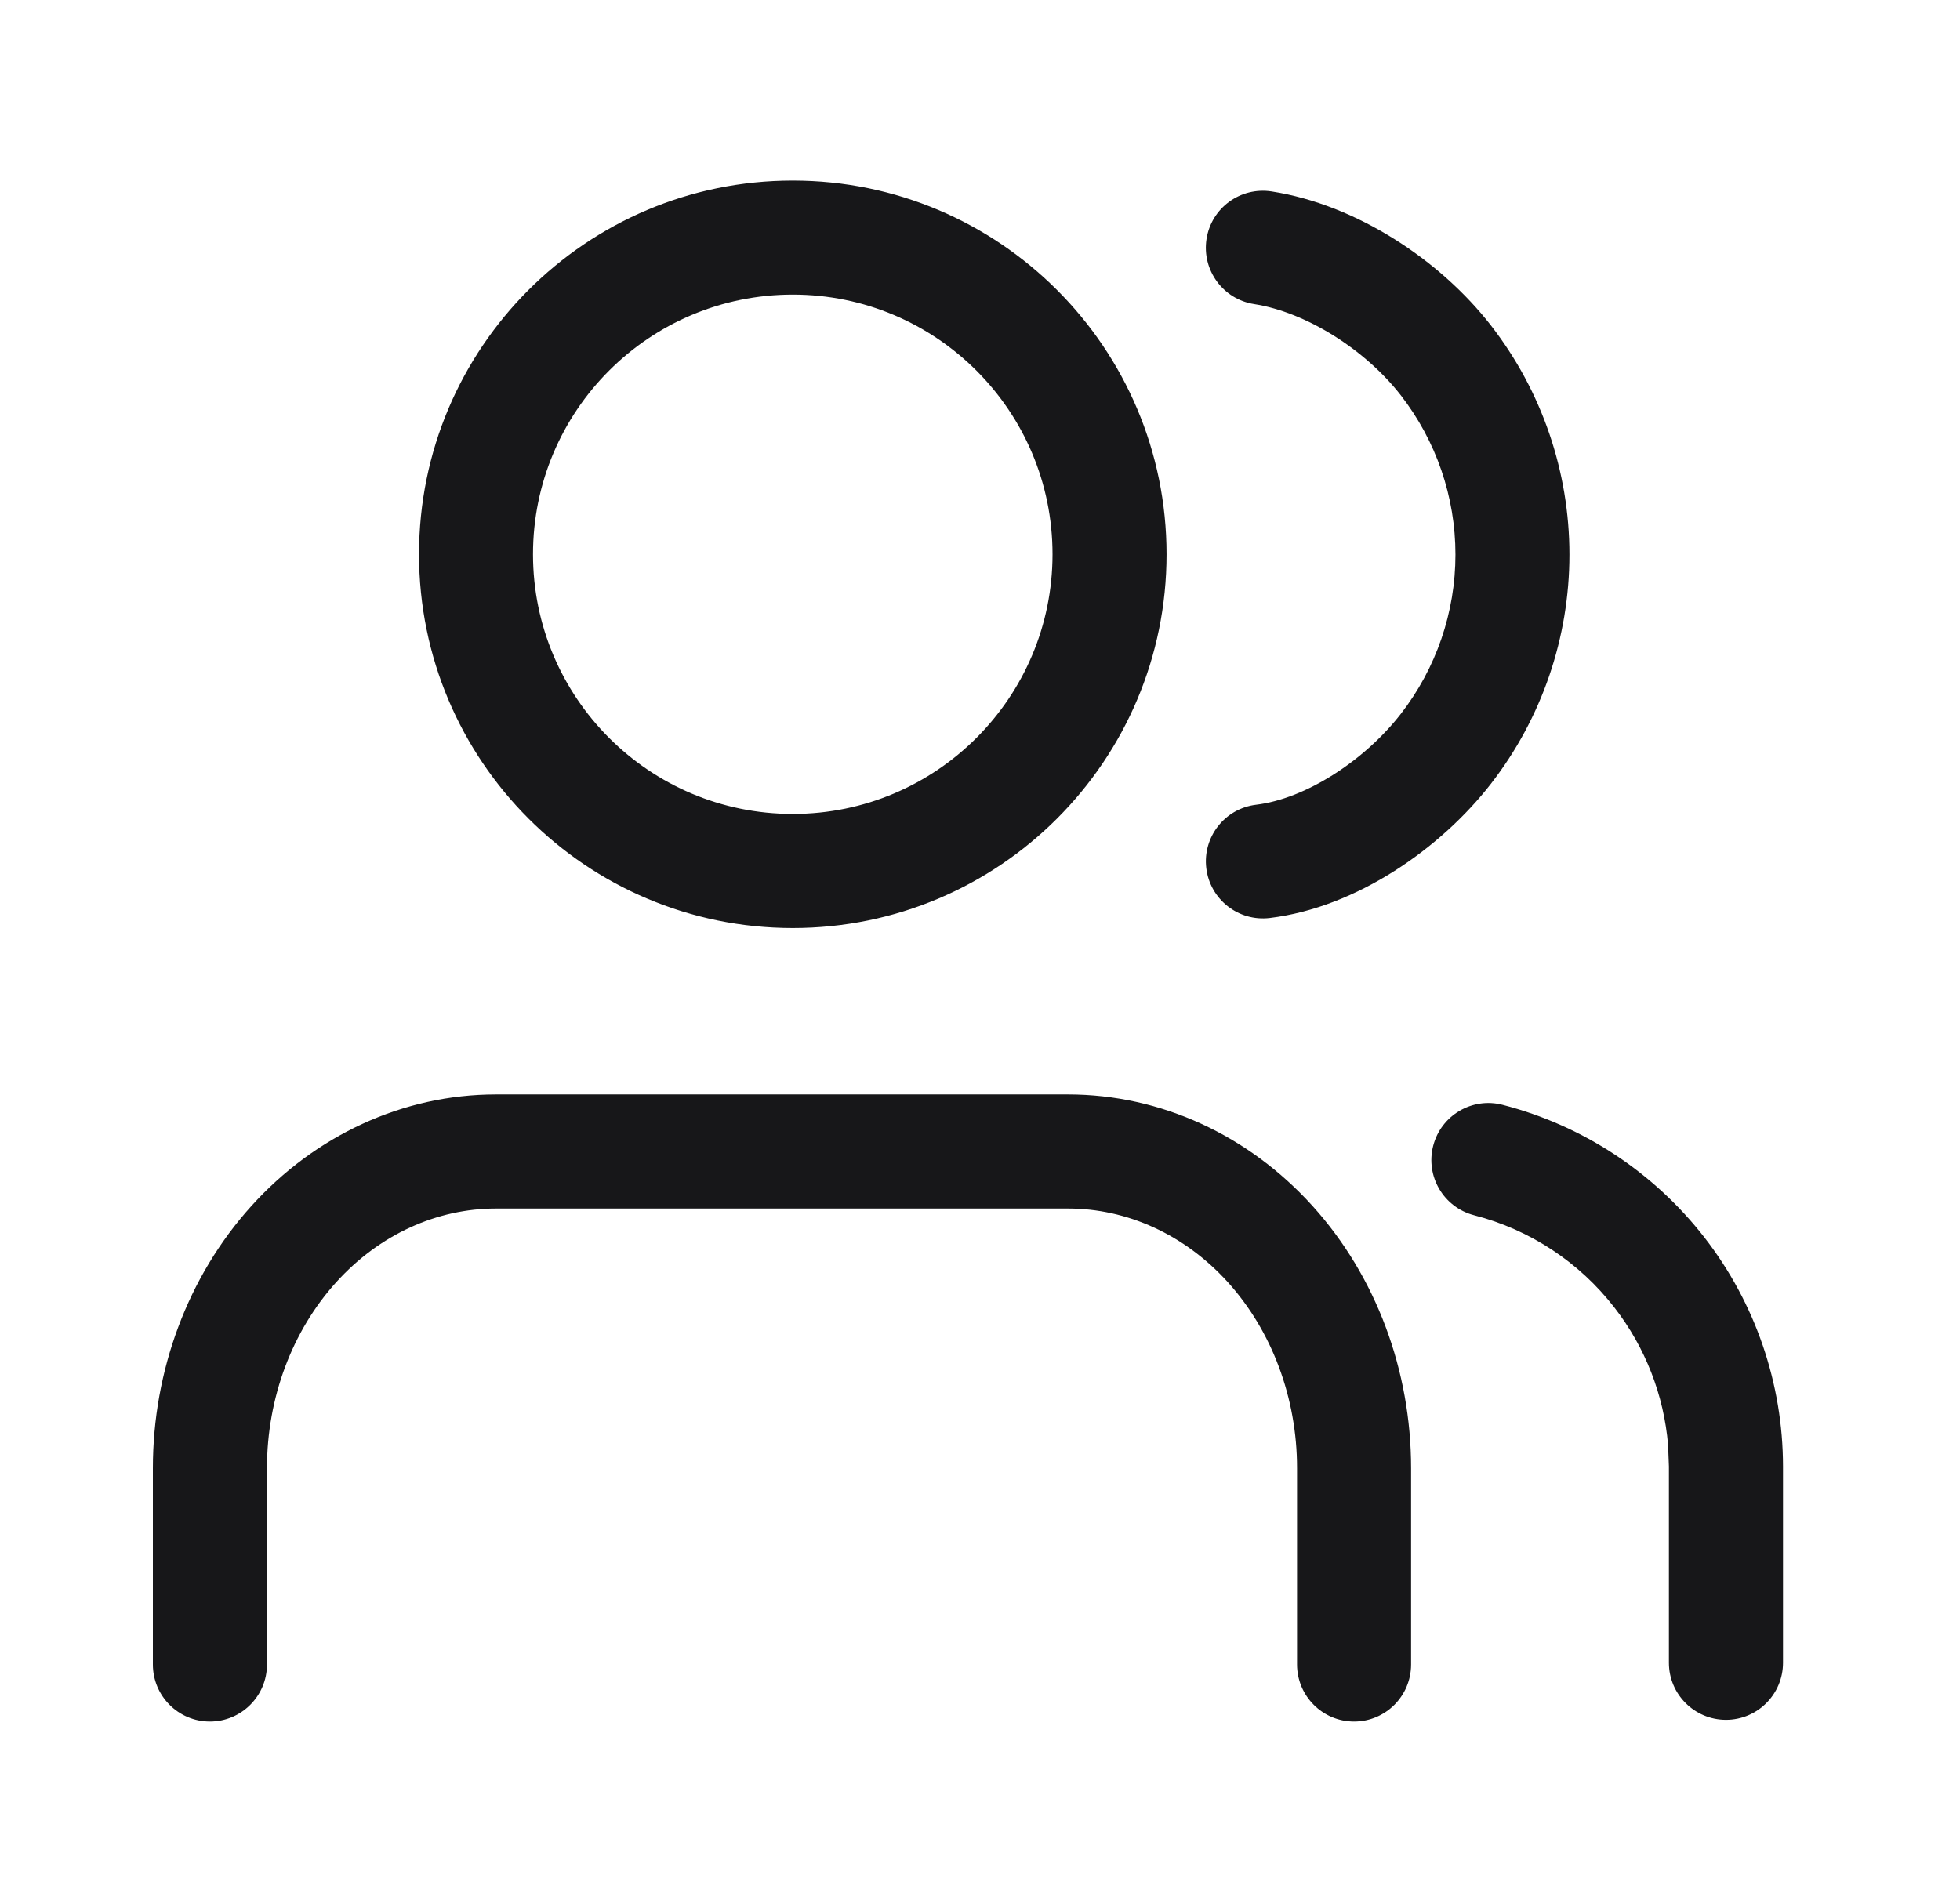 <svg width="33" height="32" viewBox="0 0 33 32" fill="none" xmlns="http://www.w3.org/2000/svg">
<path d="M17.982 18.431C19.547 18.431 21.026 19.121 22.1 20.31C23.171 21.496 23.758 23.085 23.758 24.724V28.031C23.758 28.561 23.328 28.991 22.798 28.991C22.268 28.991 21.839 28.561 21.838 28.031V24.724C21.838 23.535 21.411 22.411 20.676 21.596C19.943 20.785 18.971 20.352 17.982 20.352H8.35C7.361 20.352 6.39 20.785 5.658 21.596C4.922 22.411 4.495 23.535 4.495 24.724V28.031C4.495 28.561 4.064 28.991 3.534 28.991C3.004 28.991 2.574 28.561 2.574 28.031V24.724C2.574 23.085 3.161 21.496 4.232 20.31C5.306 19.121 6.785 18.431 8.35 18.431H17.982ZM25.299 18.606C26.65 18.954 27.846 19.742 28.701 20.844C29.555 21.946 30.018 23.3 30.02 24.694V28.002C30.02 28.532 29.59 28.962 29.06 28.962C28.53 28.962 28.099 28.532 28.099 28.002V24.695L28.085 24.334C28.014 23.494 27.702 22.69 27.182 22.02C26.589 21.254 25.757 20.707 24.819 20.465C24.306 20.332 23.998 19.809 24.13 19.296C24.263 18.782 24.786 18.473 25.299 18.606ZM13.348 3.041C16.823 3.041 19.64 5.858 19.641 9.334C19.641 12.809 16.823 15.628 13.348 15.628C9.872 15.628 7.055 12.809 7.055 9.334C7.055 5.858 9.872 3.041 13.348 3.041ZM21.41 3.224C22.839 3.446 24.249 4.381 25.103 5.481C25.959 6.584 26.424 7.942 26.424 9.339C26.424 10.736 25.96 12.094 25.103 13.198C24.265 14.278 22.849 15.281 21.378 15.459C20.851 15.522 20.373 15.146 20.31 14.62C20.247 14.094 20.622 13.616 21.148 13.552C21.981 13.452 22.972 12.812 23.586 12.021C24.181 11.254 24.505 10.31 24.505 9.339C24.505 8.368 24.181 7.425 23.586 6.658C22.987 5.887 21.991 5.257 21.116 5.121C20.592 5.04 20.233 4.549 20.314 4.025C20.395 3.501 20.886 3.143 21.41 3.224ZM13.348 4.961C10.932 4.961 8.974 6.918 8.974 9.334C8.974 11.749 10.932 13.707 13.348 13.707C15.763 13.707 17.721 11.749 17.721 9.334C17.721 6.918 15.763 4.961 13.348 4.961Z" fill="#171719"/>
</svg>
